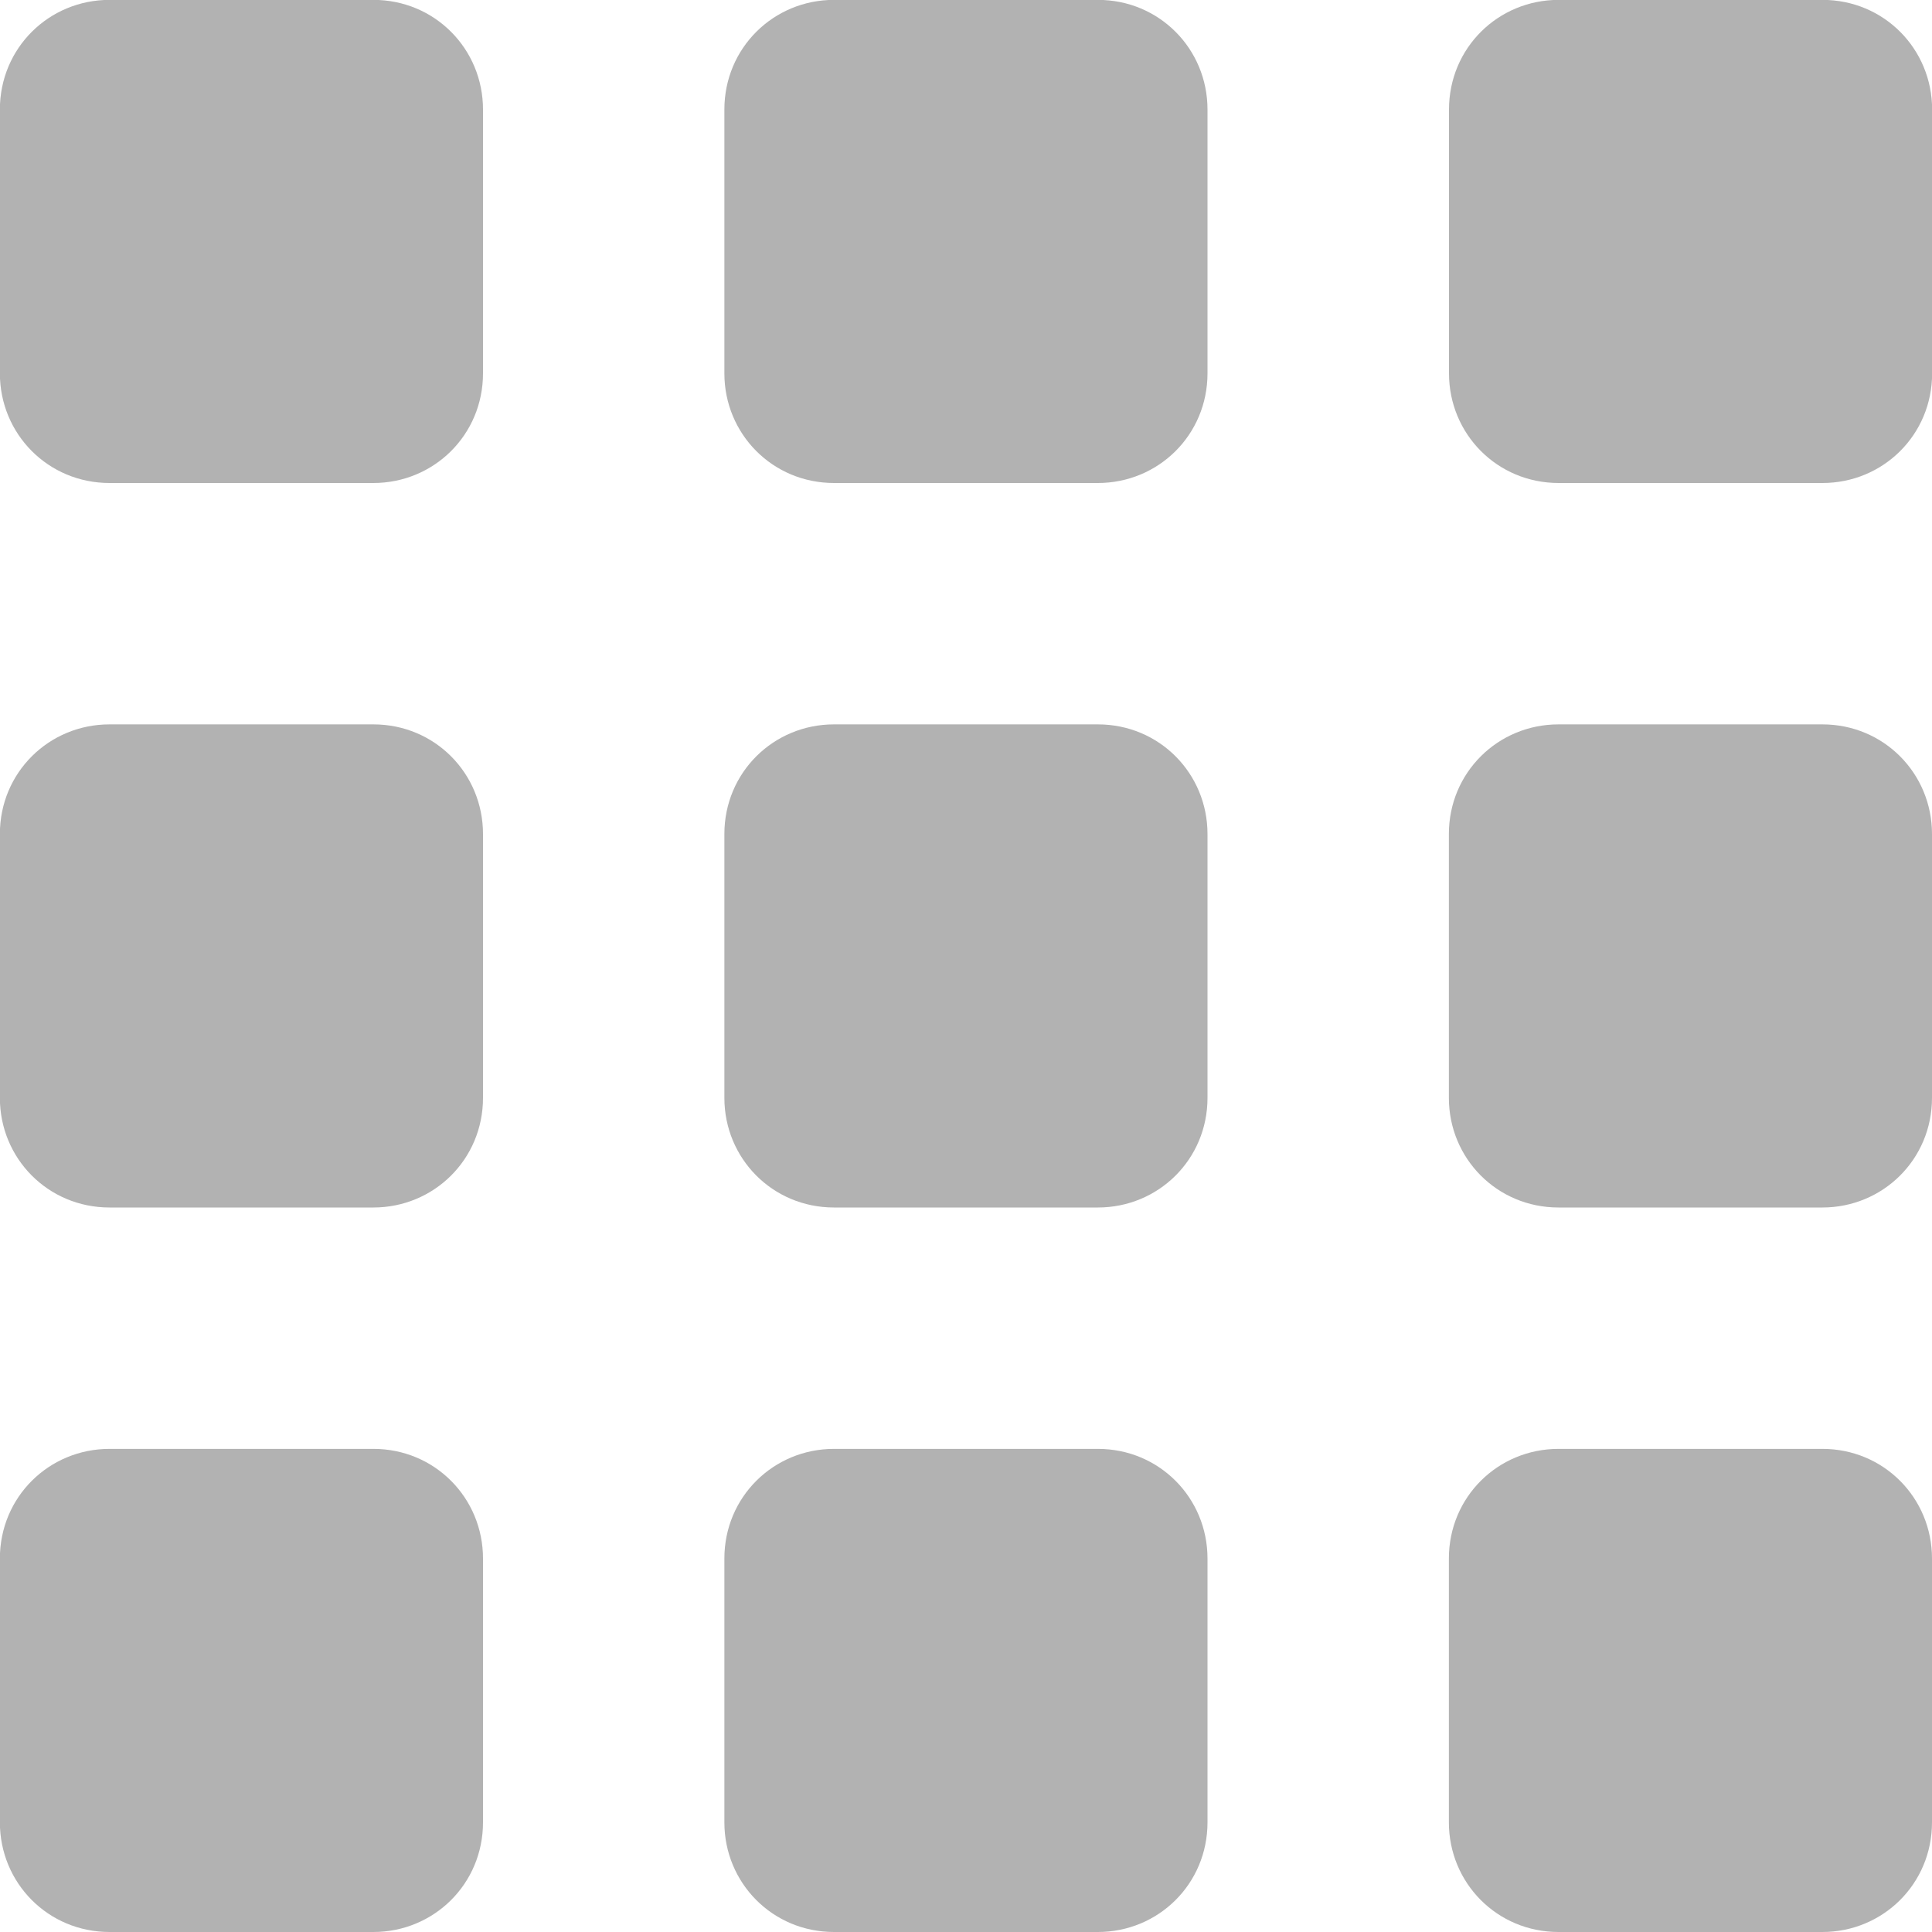<svg viewBox="0 0 16 16" xmlns="http://www.w3.org/2000/svg"><g fill="none" fill-rule="evenodd"><path d="m3.092 4c.501 0 .908-.398.908-.908v-2.185c0-.501-.398-.908-.908-.908h-2.185c-.501 0-.908.398-.908.908v2.185c0 .501.398.908.908.908h2.185m6 12c.501 0 .908-.398.908-.908v-2.185c0-.501-.398-.908-.908-.908h-2.185c-.501 0-.908.398-.908.908v2.185c0 .501.398.908.908.908h2.185m-6 0c.501 0 .908-.398.908-.908v-2.185c0-.501-.398-.908-.908-.908h-2.185c-.501 0-.908.398-.908.908v2.185c0 .501.398.908.908.908h2.185m0-6c.501 0 .908-.398.908-.908v-2.185c0-.501-.398-.908-.908-.908h-2.185c-.501 0-.908.398-.908.908v2.185c0 .501.398.908.908.908h2.185m6 0c.501 0 .908-.398.908-.908v-2.185c0-.501-.398-.908-.908-.908h-2.185c-.501 0-.908.398-.908.908v2.185c0 .501.398.908.908.908h2.185m2.908-6.908c0 .501.398.908.908.908h2.185c.501 0 .908-.398.908-.908v-2.185c0-.501-.398-.908-.908-.908h-2.185c-.501 0-.908.398-.908.908v2.185m-2.908.908c.501 0 .908-.398.908-.908v-2.185c0-.501-.398-.908-.908-.908h-2.185c-.501 0-.908.398-.908.908v2.185c0 .501.398.908.908.908h2.185m6 6c.501 0 .908-.398.908-.908v-2.185c0-.501-.398-.908-.908-.908h-2.185c-.501 0-.908.398-.908.908v2.185c0 .501.398.908.908.908h2.185m0 6c.501 0 .908-.398.908-.908v-2.185c0-.501-.398-.908-.908-.908h-2.185c-.501 0-.908.398-.908.908v2.185c0 .501.398.908.908.908h2.185" fill="#b2b2b2"/></g></svg>